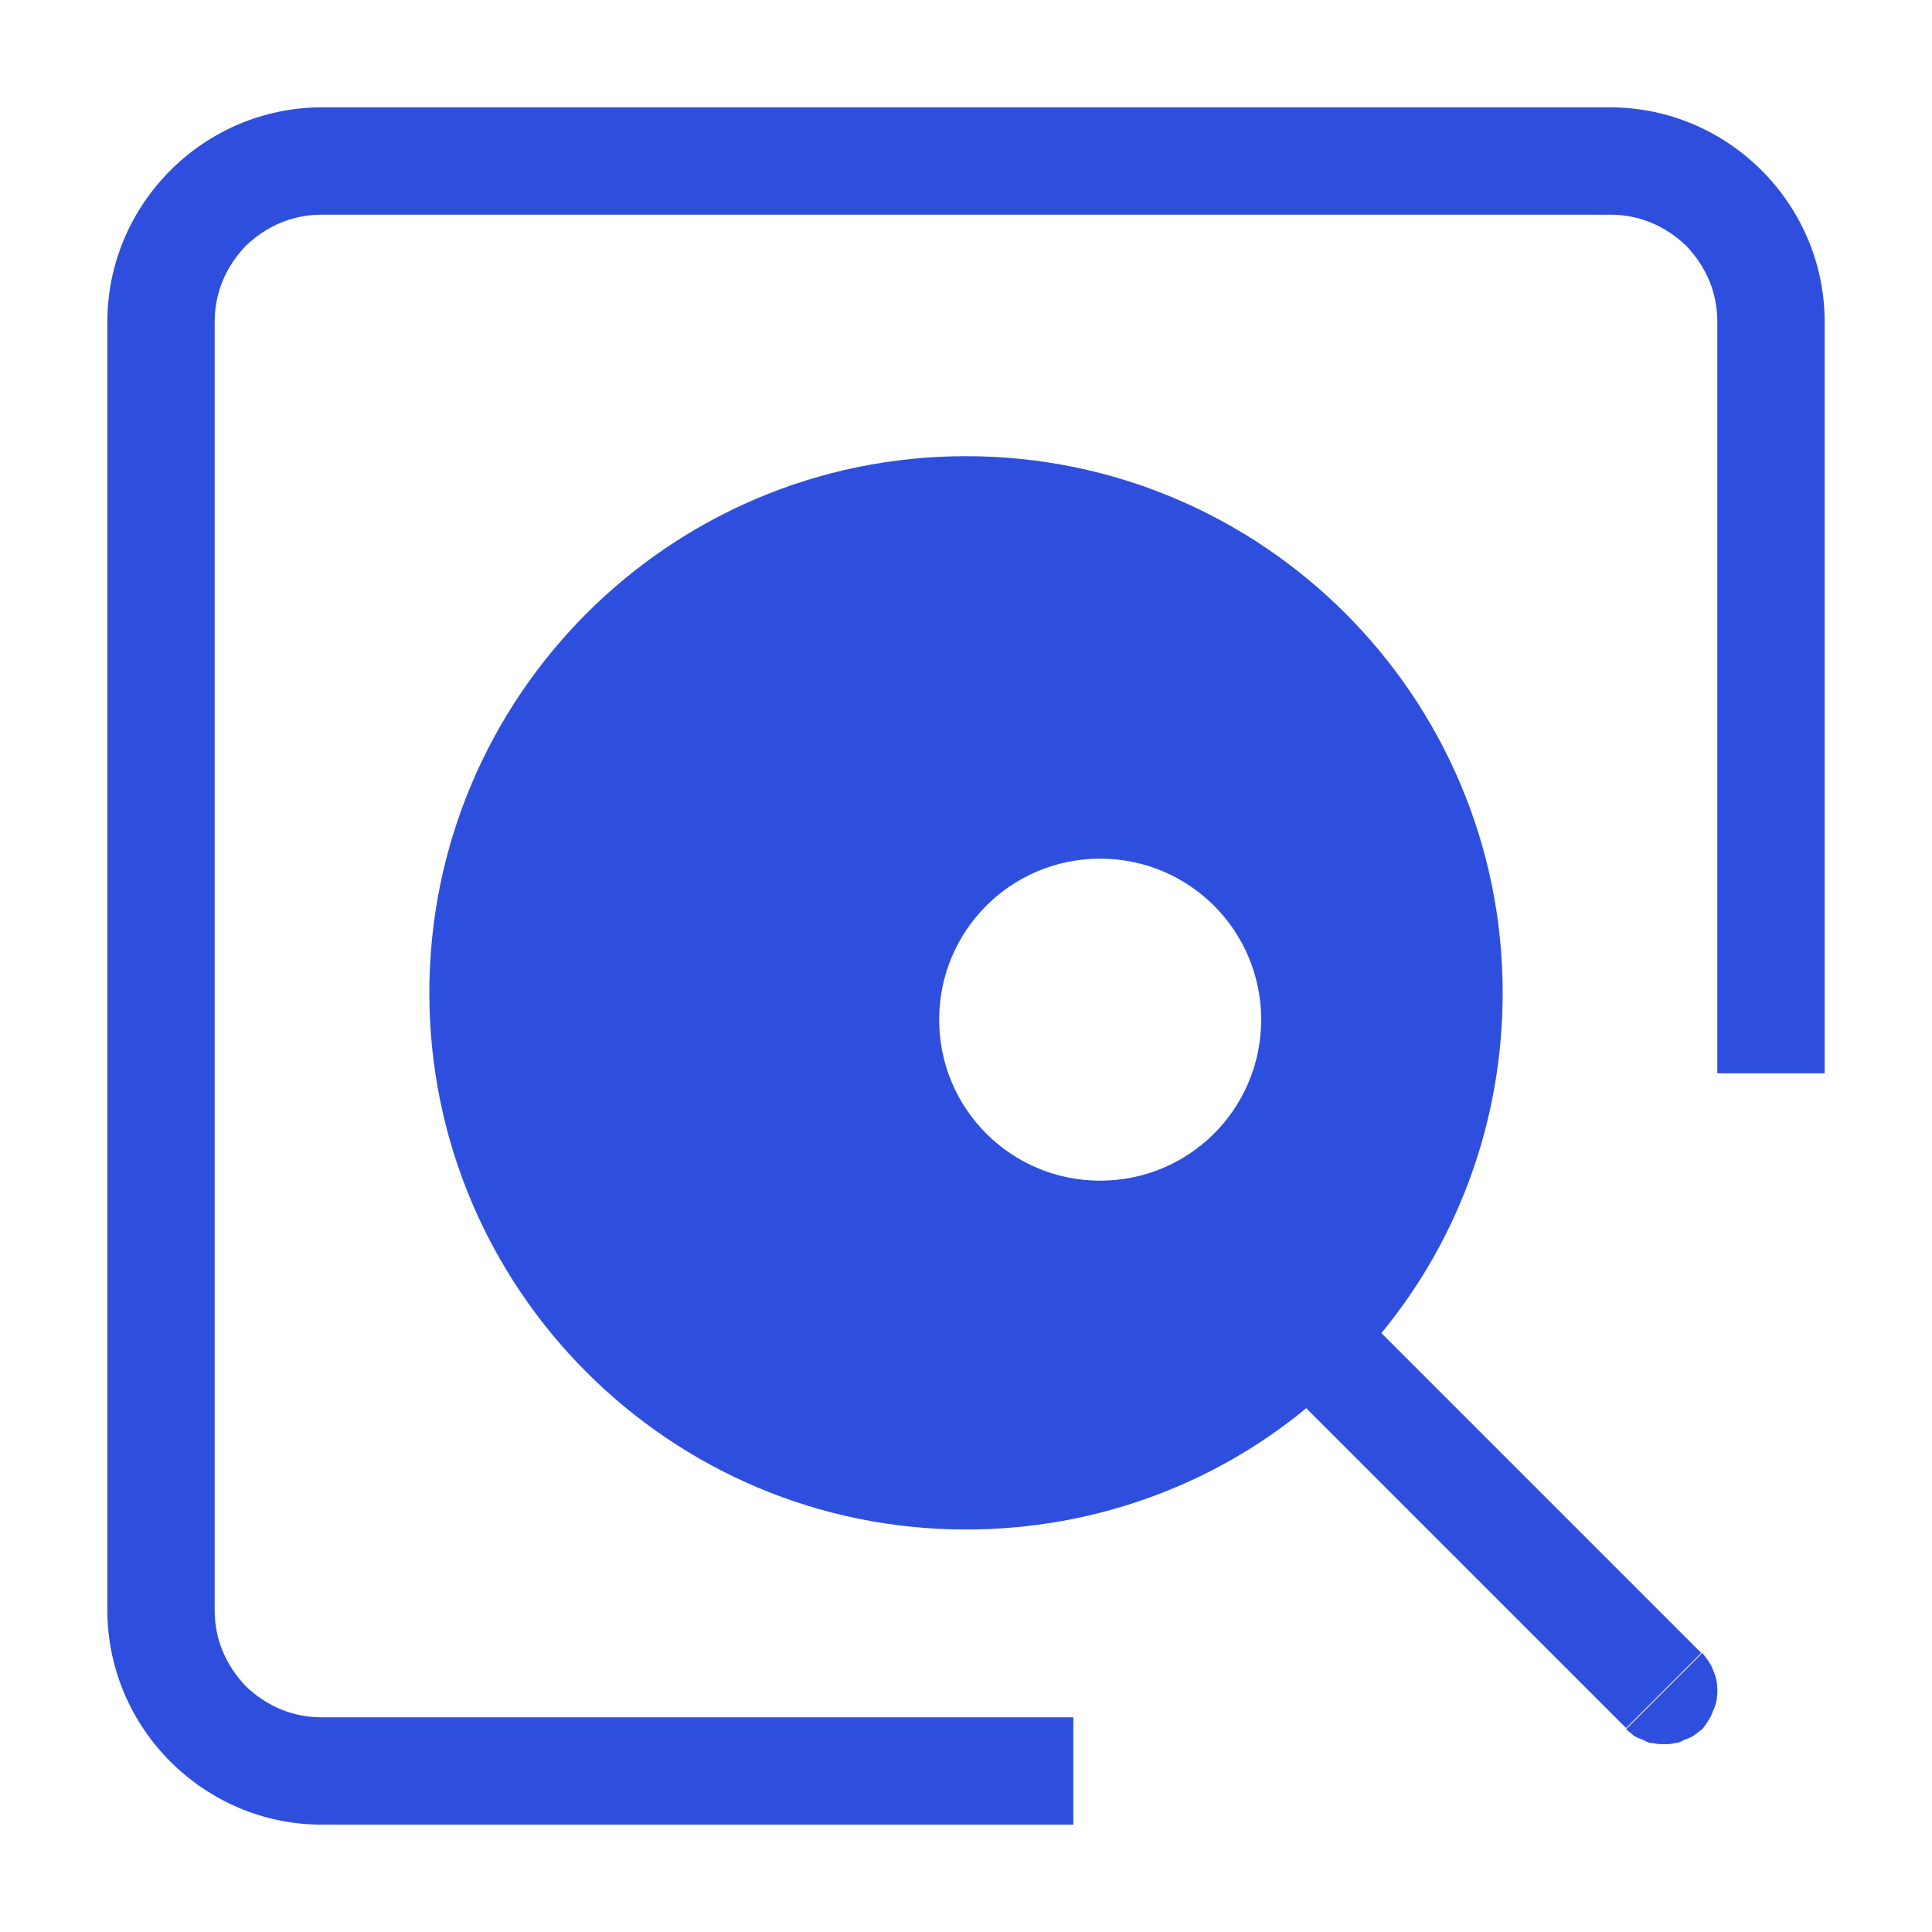 <svg xmlns="http://www.w3.org/2000/svg" xmlns:xlink="http://www.w3.org/1999/xlink" width="18" height="18" viewBox="0 0 18 18" fill="none"><defs><path id="path_0"
        transform="translate(0 0) rotate(0 9 9)"
        d="M0,18L18,18L18,0L0,0L0,18Z" /></defs><g opacity="1" transform="translate(0 0)  rotate(0 9 9)"><mask id="mask-0" fill="white"><use xlink:href="#path_0"></use></mask><g mask="url(#mask-0)"></g><g mask="url(#mask-0)"><path id="并集" fill-rule="evenodd" style="fill:#2E4FDE" transform="translate(1 1)  rotate(0 8 8)" opacity="1" d="M1.29 14.71C1.1 14.51 1 14.27 1 14L1 2C1 1.73 1.1 1.49 1.29 1.29C1.49 1.1 1.73 1 2 1L14 1C14.27 1 14.51 1.1 14.71 1.29C14.9 1.49 15 1.73 15 2L15 9L16 9L16 2C16 0.9 15.1 0 14 0L2 0C0.9 0 0 0.9 0 2L0 14C0 15.1 0.9 16 2 16L9 16L9 15L2 15C1.73 15 1.49 14.9 1.29 14.71ZM11.53 12.48L11.17 12.12C10.31 12.83 9.2 13.25 8 13.25C5.24 13.25 3 11.01 3 8.25C3 5.49 5.24 3.25 8 3.25C10.76 3.25 13 5.49 13 8.25C13 9.45 12.58 10.56 11.87 11.42L12.23 11.78L14.85 14.4L14.15 15.1L11.53 12.48ZM7.75 8.5C7.75 7.67 8.42 7 9.25 7C10.08 7 10.75 7.67 10.75 8.5C10.75 9.33 10.08 10 9.25 10C8.42 10 7.75 9.33 7.75 8.5ZM14.22 15.17C14.25 15.19 14.28 15.2 14.31 15.21Q14.355 15.24 14.4 15.24C14.44 15.25 14.47 15.25 14.5 15.25C14.54 15.25 14.57 15.25 14.6 15.24Q14.645 15.24 14.69 15.21C14.72 15.2 14.75 15.19 14.78 15.17C14.81 15.15 14.83 15.13 14.86 15.11C14.9 15.06 14.94 15 14.96 14.94C14.99 14.88 15 14.82 15 14.75C15 14.69 14.99 14.62 14.96 14.56C14.94 14.5 14.9 14.45 14.86 14.4L14.15 15.11C14.17 15.13 14.2 15.15 14.22 15.17Z" /></g></g></svg>
